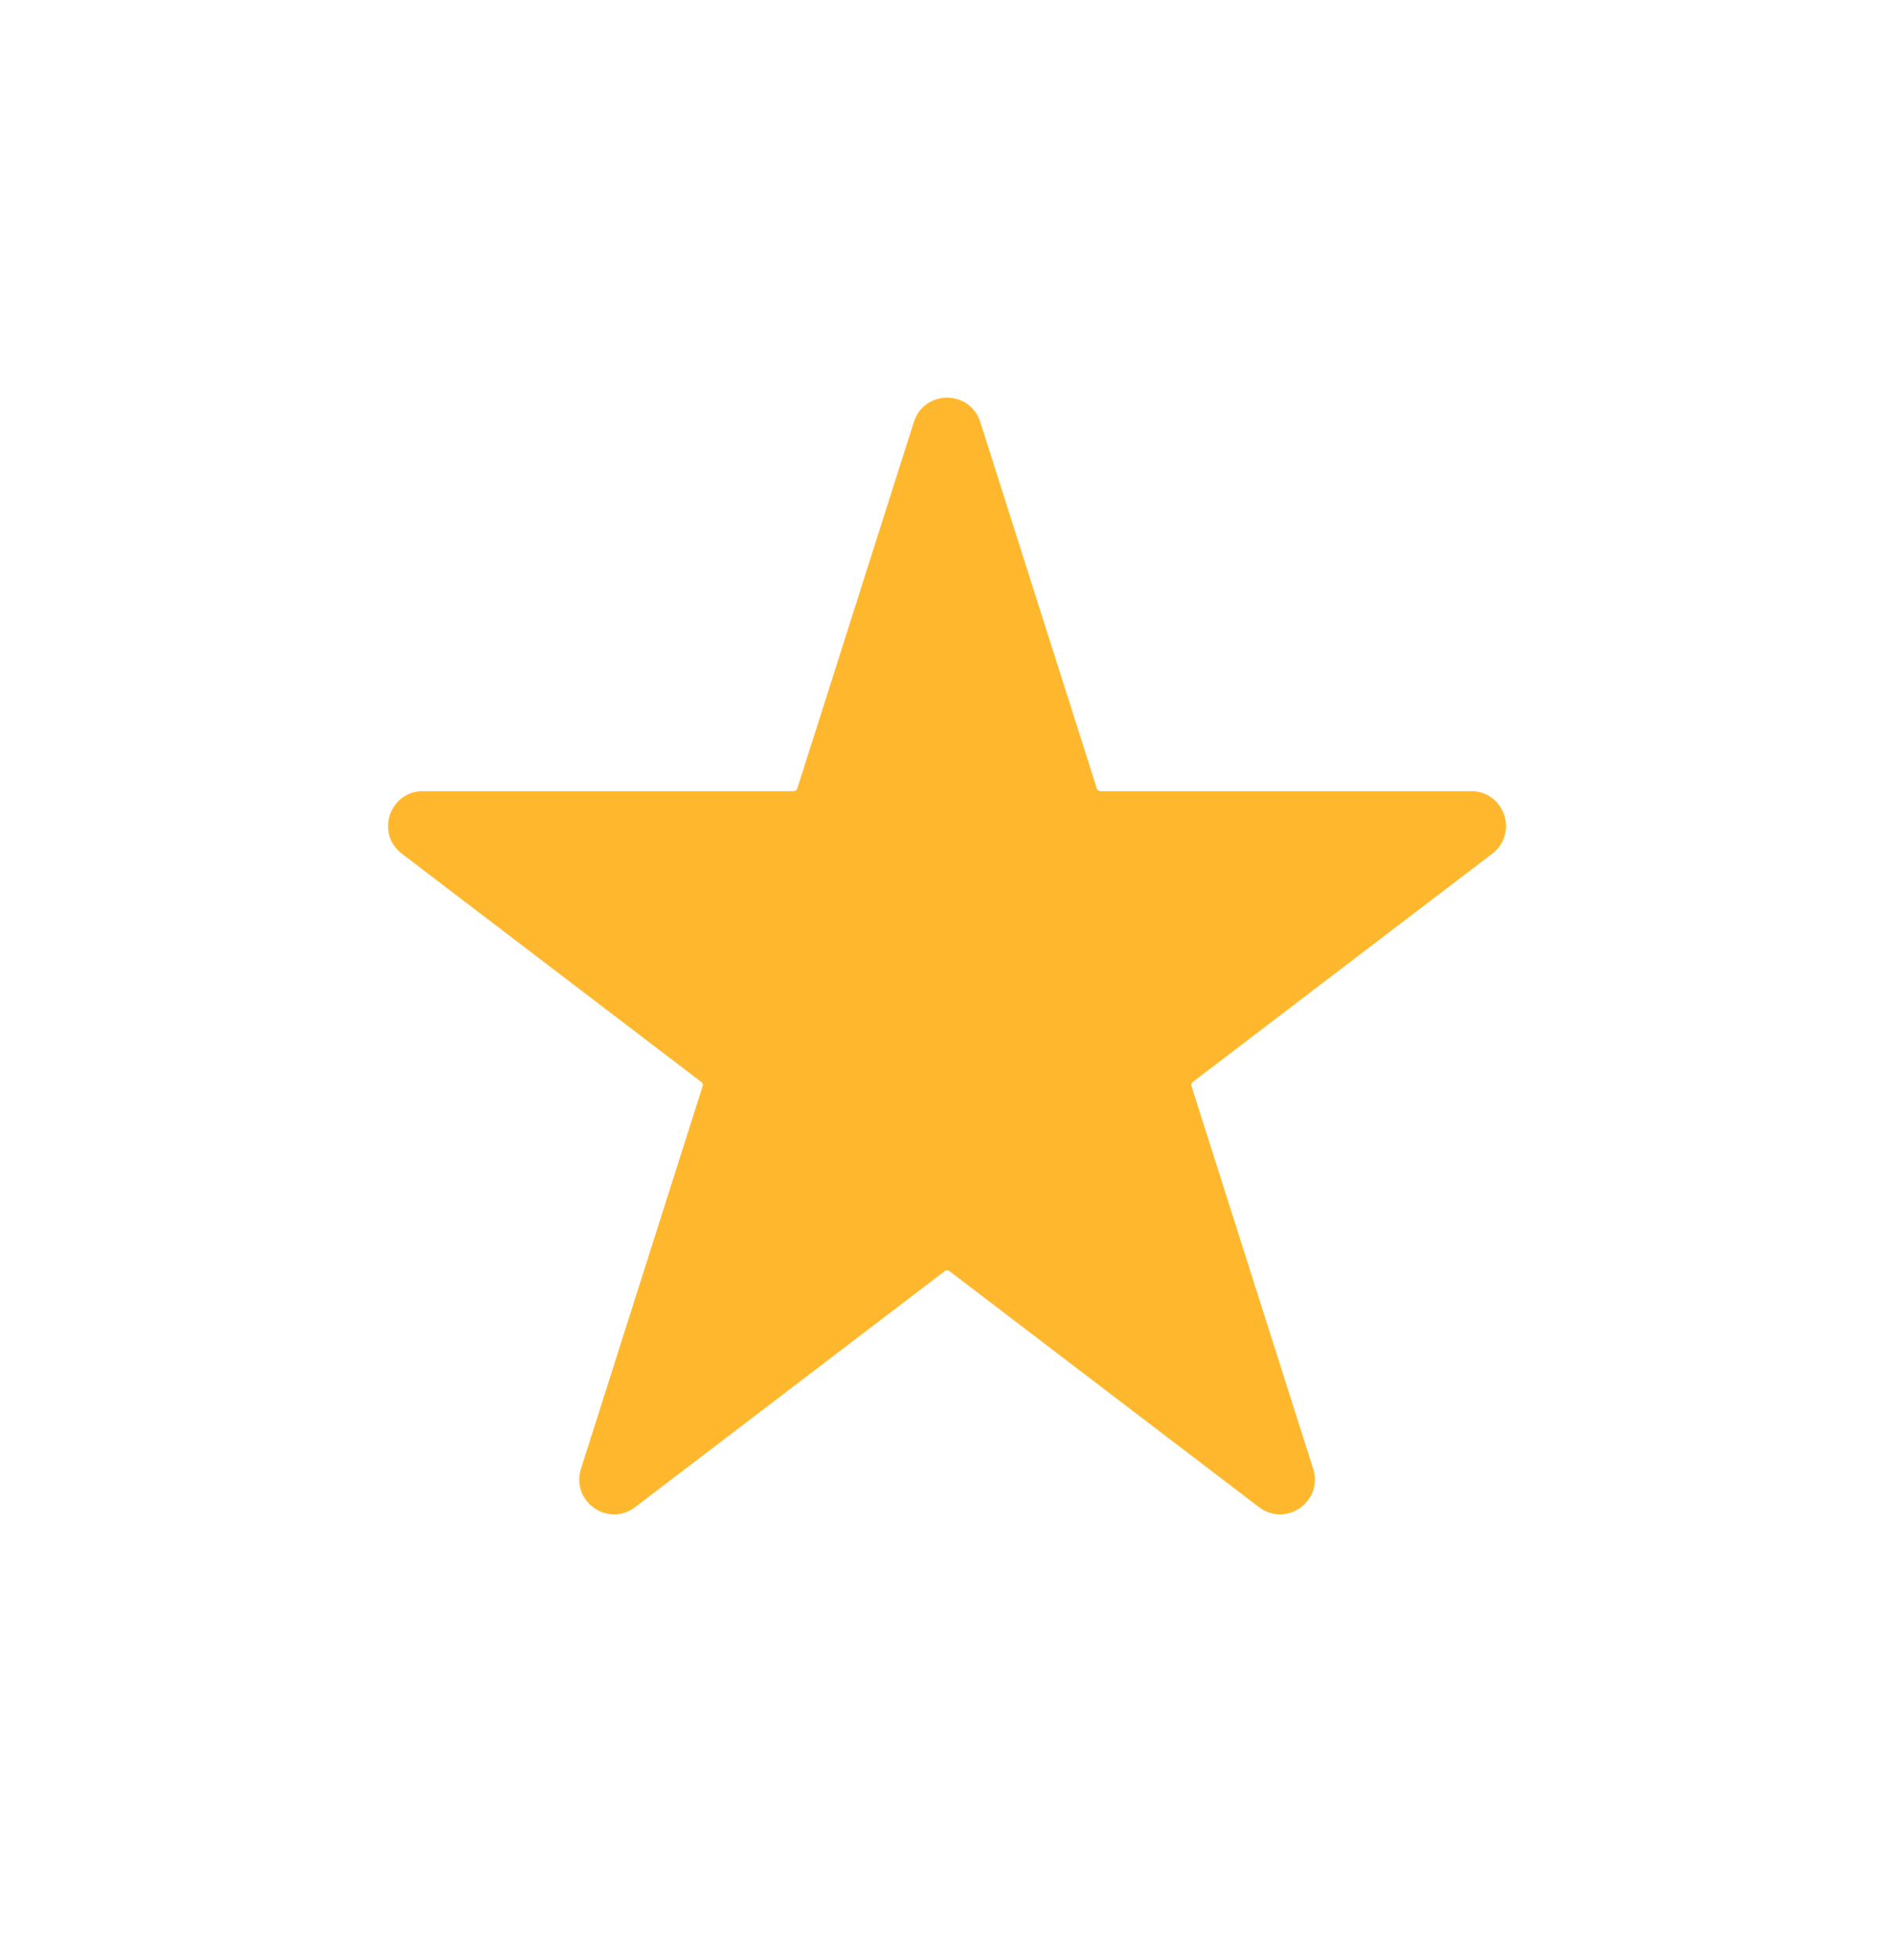 <svg width="29" height="30" viewBox="0 0 29 30" fill="none" xmlns="http://www.w3.org/2000/svg">
<g filter="url(#filter0_d_104_66)">
<path d="M16.569 10.441L14.784 4.831C14.696 4.556 14.306 4.556 14.218 4.831L12.433 10.441C12.394 10.564 12.279 10.648 12.15 10.648H6.474C6.19 10.648 6.068 11.009 6.294 11.181L10.879 14.675C10.979 14.751 11.02 14.881 10.982 15.001L9.119 20.858C9.031 21.134 9.351 21.36 9.581 21.184L14.321 17.572C14.427 17.491 14.574 17.491 14.681 17.572L19.42 21.184C19.651 21.36 19.971 21.134 19.883 20.858L18.02 15.001C17.981 14.881 18.023 14.751 18.122 14.675L22.707 11.181C22.933 11.009 22.811 10.648 22.527 10.648H16.851C16.722 10.648 16.608 10.564 16.569 10.441Z" fill="#FFB82E"/>
<path d="M16.569 10.441L14.784 4.831C14.696 4.556 14.306 4.556 14.218 4.831L12.433 10.441C12.394 10.564 12.279 10.648 12.15 10.648H6.474C6.19 10.648 6.068 11.009 6.294 11.181L10.879 14.675C10.979 14.751 11.02 14.881 10.982 15.001L9.119 20.858C9.031 21.134 9.351 21.36 9.581 21.184L14.321 17.572C14.427 17.491 14.574 17.491 14.681 17.572L19.42 21.184C19.651 21.36 19.971 21.134 19.883 20.858L18.02 15.001C17.981 14.881 18.023 14.751 18.122 14.675L22.707 11.181C22.933 11.009 22.811 10.648 22.527 10.648H16.851C16.722 10.648 16.608 10.564 16.569 10.441Z" stroke="#FFB82E" stroke-width="0.471"/>
</g>
<defs>
<filter id="filter0_d_104_66" x="0.003" y="0.148" width="28.994" height="28.968" filterUnits="userSpaceOnUse" color-interpolation-filters="sRGB">
<feFlood flood-opacity="0" result="BackgroundImageFix"/>
<feColorMatrix in="SourceAlpha" type="matrix" values="0 0 0 0 0 0 0 0 0 0 0 0 0 0 0 0 0 0 127 0" result="hardAlpha"/>
<feOffset dy="1.696"/>
<feGaussianBlur stdDeviation="2.969"/>
<feComposite in2="hardAlpha" operator="out"/>
<feColorMatrix type="matrix" values="0 0 0 0 0.65 0 0 0 0 0.738 0 0 0 0 0.842 0 0 0 0.1 0"/>
<feBlend mode="normal" in2="BackgroundImageFix" result="effect1_dropShadow_104_66"/>
<feBlend mode="normal" in="SourceGraphic" in2="effect1_dropShadow_104_66" result="shape"/>
</filter>
</defs>
</svg>
